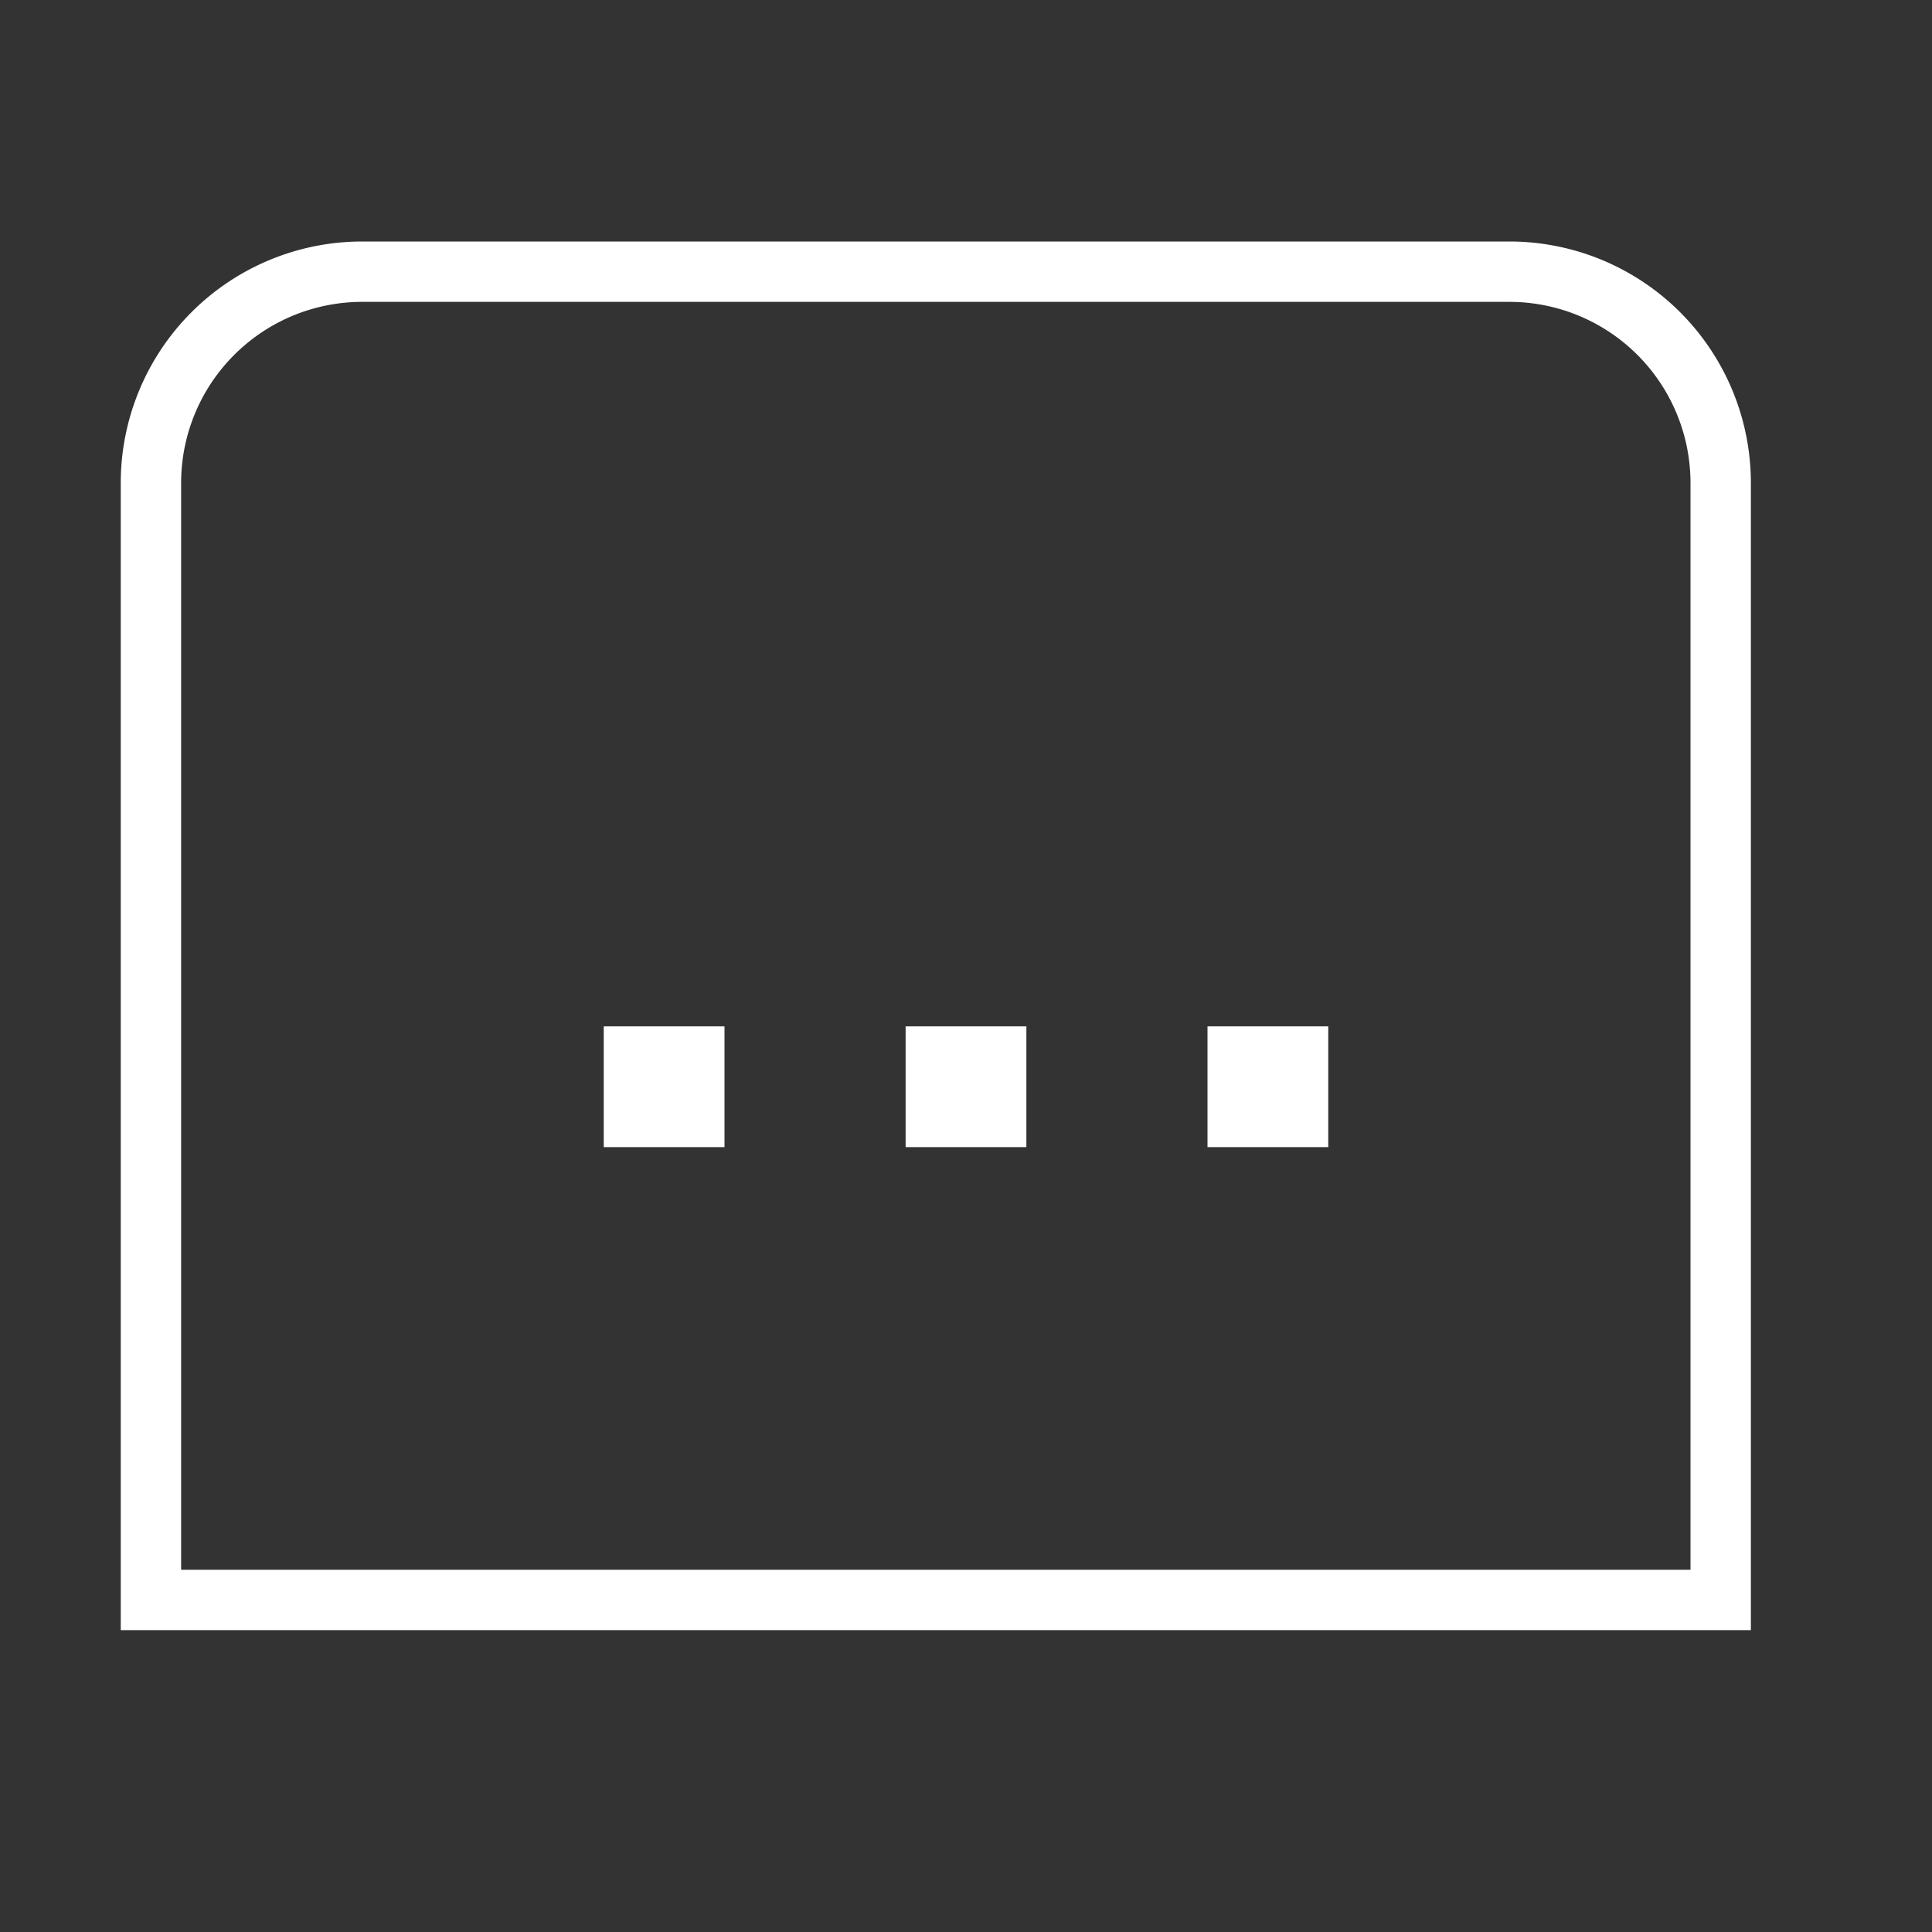 <svg xmlns="http://www.w3.org/2000/svg" width="32" height="32" viewBox="0 0 32 32">
  <rect x="0" y="0" width="32" height="32" fill="#333333" stroke="none"/>
  <path d="M 2.5,26.5   h 26   v -18.5   a 3.5,3.5 0 0,0 -3.5,-3.5   h -19   a 3.5,3.5 0 0,0 -3.5,3.5   v 18.5   Z" stroke="#fff" stroke-width="1" fill="none"/>
  <path d="M 10,18   h 2   m 3,0   h 2   m 3,0   h 2" stroke="#fff" stroke-width="2" fill="none"/>
</svg>
